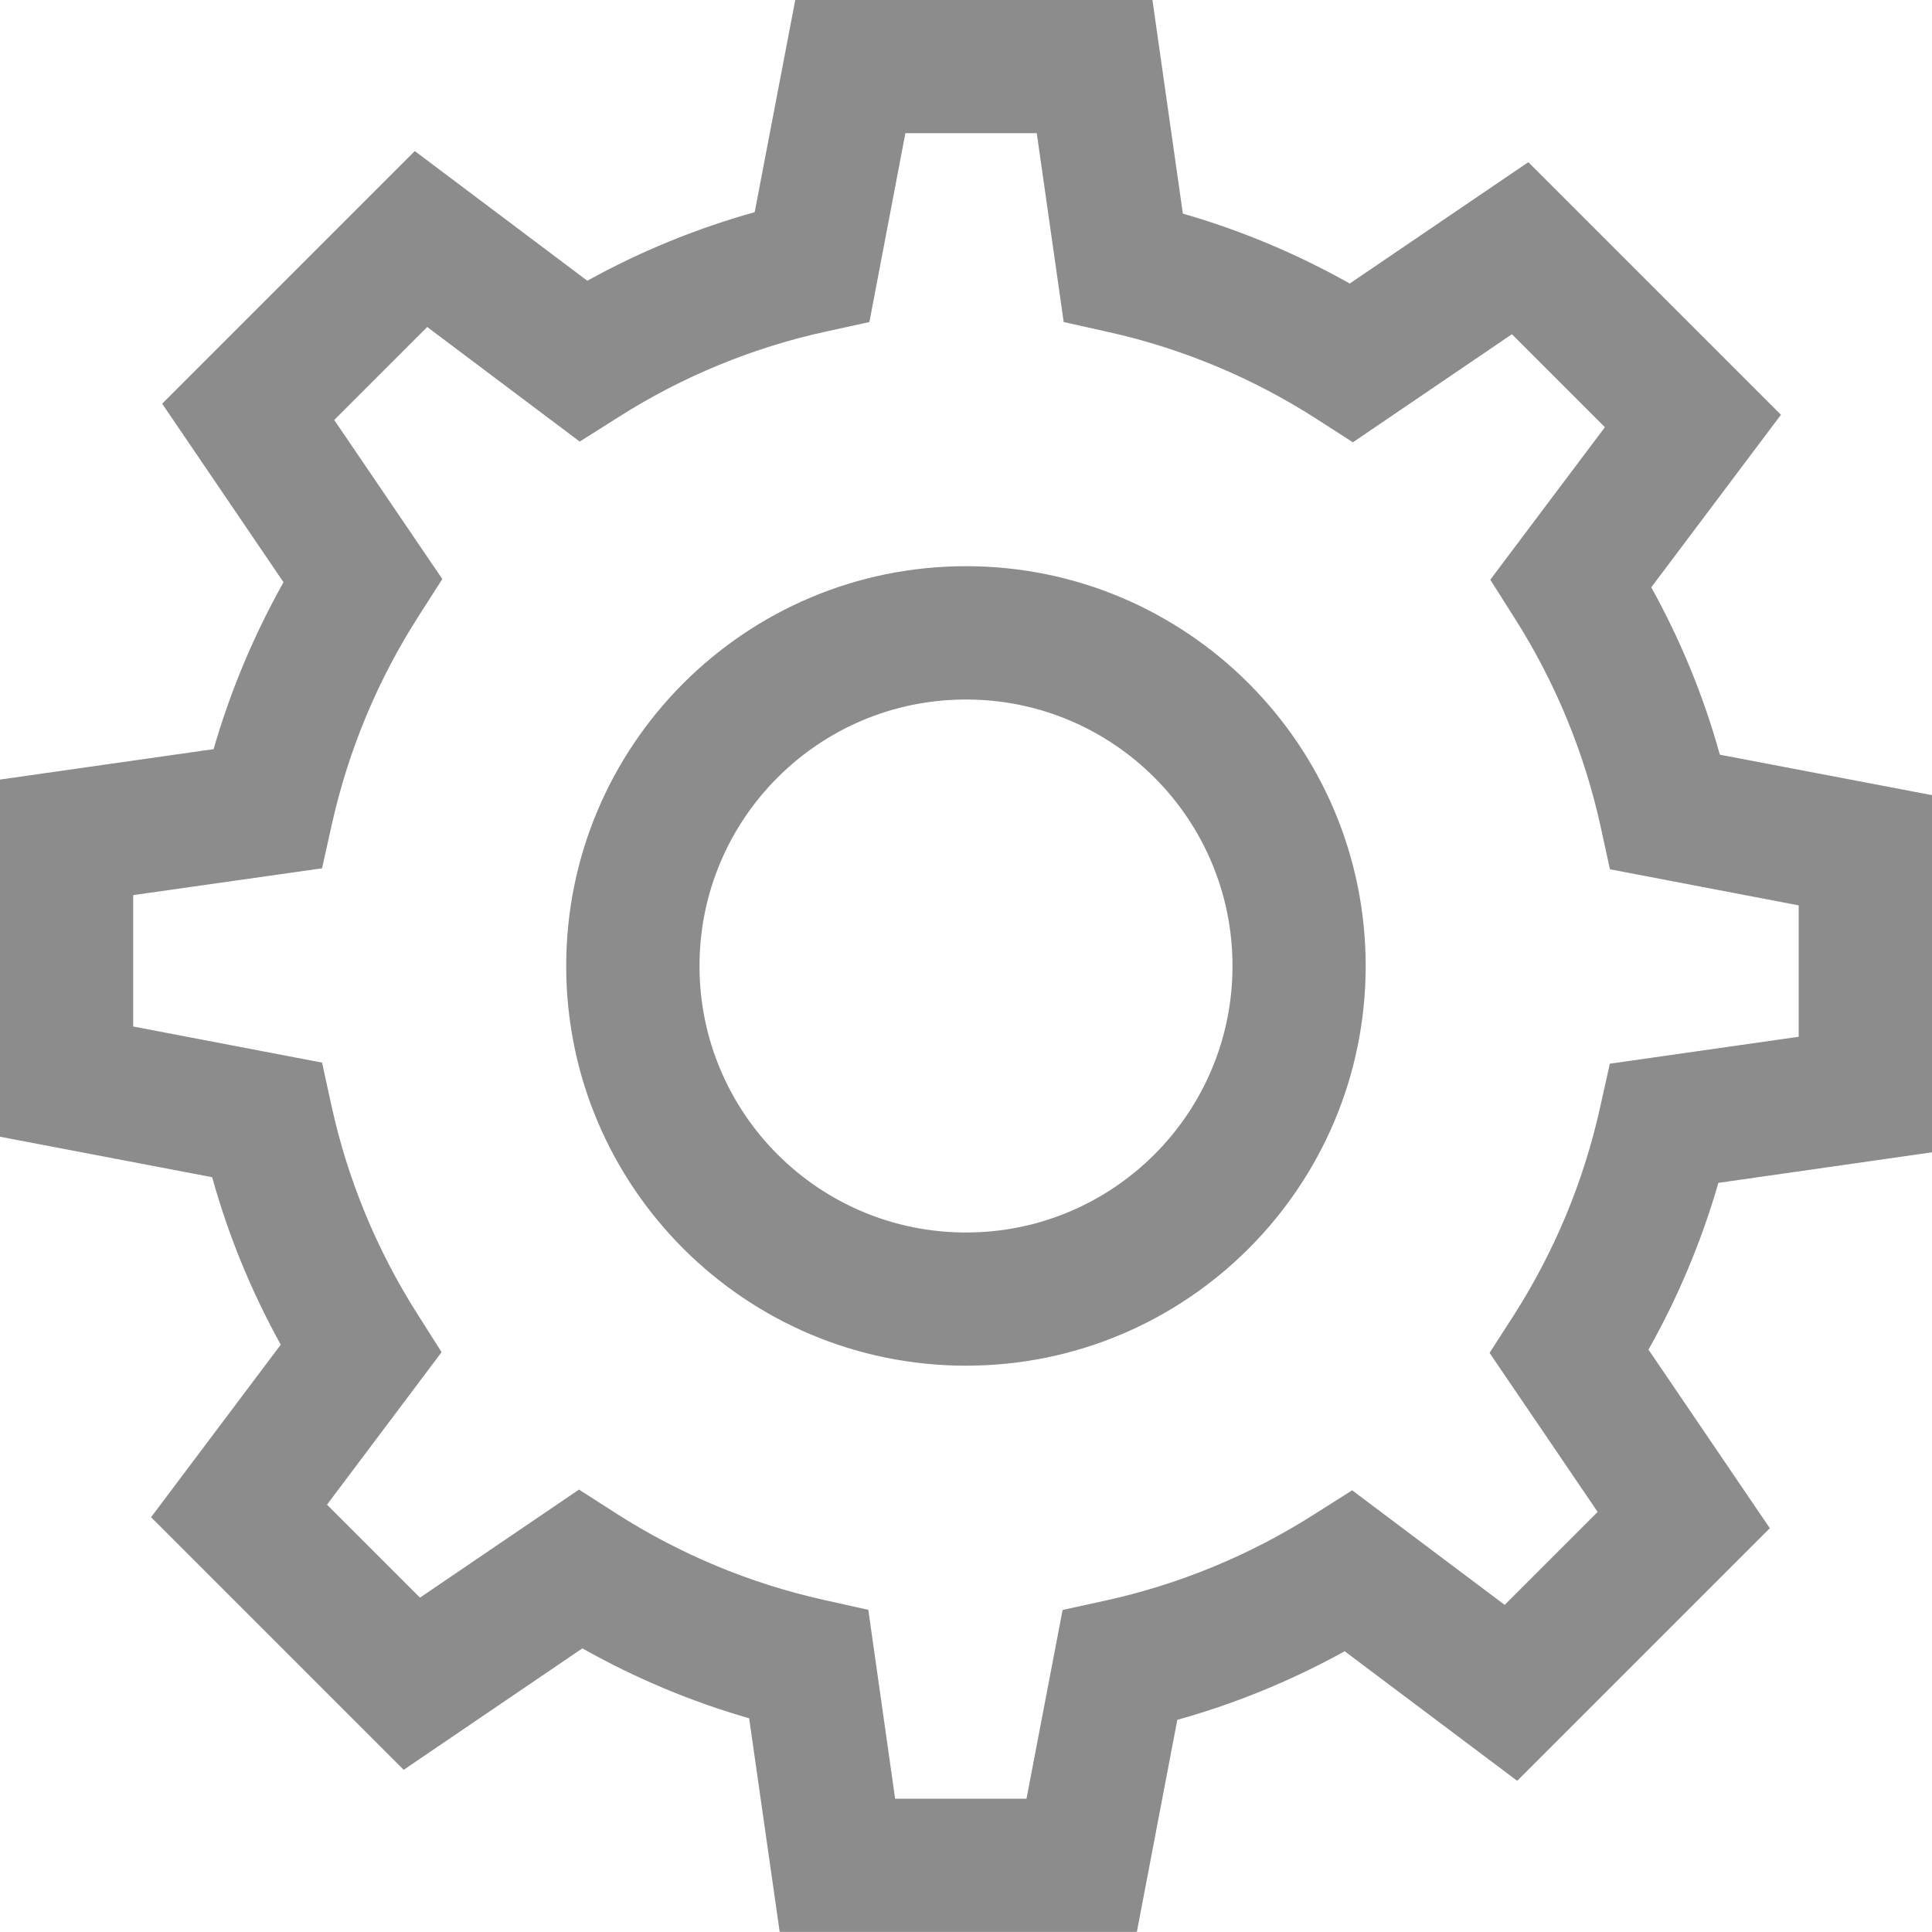 <?xml version="1.0" encoding="UTF-8"?>
<svg width="16px" height="16px" viewBox="0 0 16 16" version="1.1" xmlns="http://www.w3.org/2000/svg" xmlns:xlink="http://www.w3.org/1999/xlink">
    <title>编组 36</title>
    <g id="页面-1" stroke="none" stroke-width="1" fill="none" fill-rule="evenodd" opacity="0.45">
        <g id="单指标预测展示" transform="translate(-531, -174)" fill="#000000" fill-rule="nonzero">
            <g id="编组-34" transform="translate(531, 174)">
                <g id="编组-36">
                    <path d="M7.2,2.667 L6.844,2.745 C6.233,2.878 5.651,3.118 5.124,3.453 L4.801,3.657 L3.538,2.708 L2.768,3.478 L3.663,4.795 L3.467,5.102 C3.129,5.628 2.887,6.209 2.75,6.819 L2.667,7.191 L1.103,7.413 L1.103,8.501 L2.667,8.8 L2.745,9.156 C2.878,9.766 3.118,10.348 3.453,10.876 L3.657,11.198 L2.708,12.461 L3.478,13.231 L4.795,12.336 L5.102,12.533 C5.628,12.87 6.209,13.113 6.819,13.249 L7.191,13.332 L7.413,14.896 L8.501,14.896 L8.8,13.333 L9.156,13.255 C9.766,13.121 10.348,12.881 10.876,12.546 L11.198,12.342 L12.461,13.291 L13.231,12.521 L12.336,11.204 L12.533,10.898 C12.87,10.372 13.113,9.791 13.249,9.181 L13.332,8.809 L14.896,8.586 L14.896,7.498 L13.333,7.199 L13.255,6.843 C13.121,6.233 12.881,5.651 12.546,5.123 L12.342,4.801 L13.291,3.538 L12.521,2.768 L11.204,3.663 L10.898,3.466 C10.372,3.129 9.791,2.886 9.181,2.75 L8.809,2.667 L8.586,1.103 L7.498,1.103 L7.2,2.667 Z M6.586,0 L9.544,0 L9.796,1.769 C10.279,1.908 10.742,2.103 11.178,2.348 L12.657,1.343 L14.749,3.435 L13.675,4.864 C13.918,5.302 14.109,5.766 14.243,6.25 L16,6.585 L16,9.543 L14.231,9.796 C14.092,10.277 13.898,10.741 13.652,11.177 L14.657,12.656 L12.565,14.748 L11.136,13.675 C10.698,13.917 10.234,14.108 9.75,14.243 L9.415,15.999 L6.457,15.999 L6.204,14.23 C5.723,14.092 5.259,13.897 4.823,13.651 L3.343,14.657 L1.251,12.565 L2.325,11.136 C2.082,10.697 1.891,10.232 1.757,9.749 L0,9.414 L0,6.456 L1.769,6.204 C1.908,5.722 2.103,5.258 2.348,4.822 L1.343,3.343 L3.435,1.251 L4.864,2.325 C5.302,2.082 5.768,1.892 6.25,1.757 L6.586,0 Z M8,11.31 C6.172,11.31 4.689,9.828 4.689,8 C4.689,6.172 6.172,4.689 8,4.689 C9.828,4.689 11.31,6.172 11.31,8 C11.31,9.828 9.828,11.31 8,11.31 Z M8,10.207 C9.219,10.207 10.207,9.219 10.207,8 C10.207,6.781 9.219,5.793 8,5.793 C6.781,5.793 5.793,6.781 5.793,8 C5.793,9.219 6.781,10.207 8,10.207 Z" id="形状"></path>
                </g>
            </g>
        </g>
    </g>
</svg>